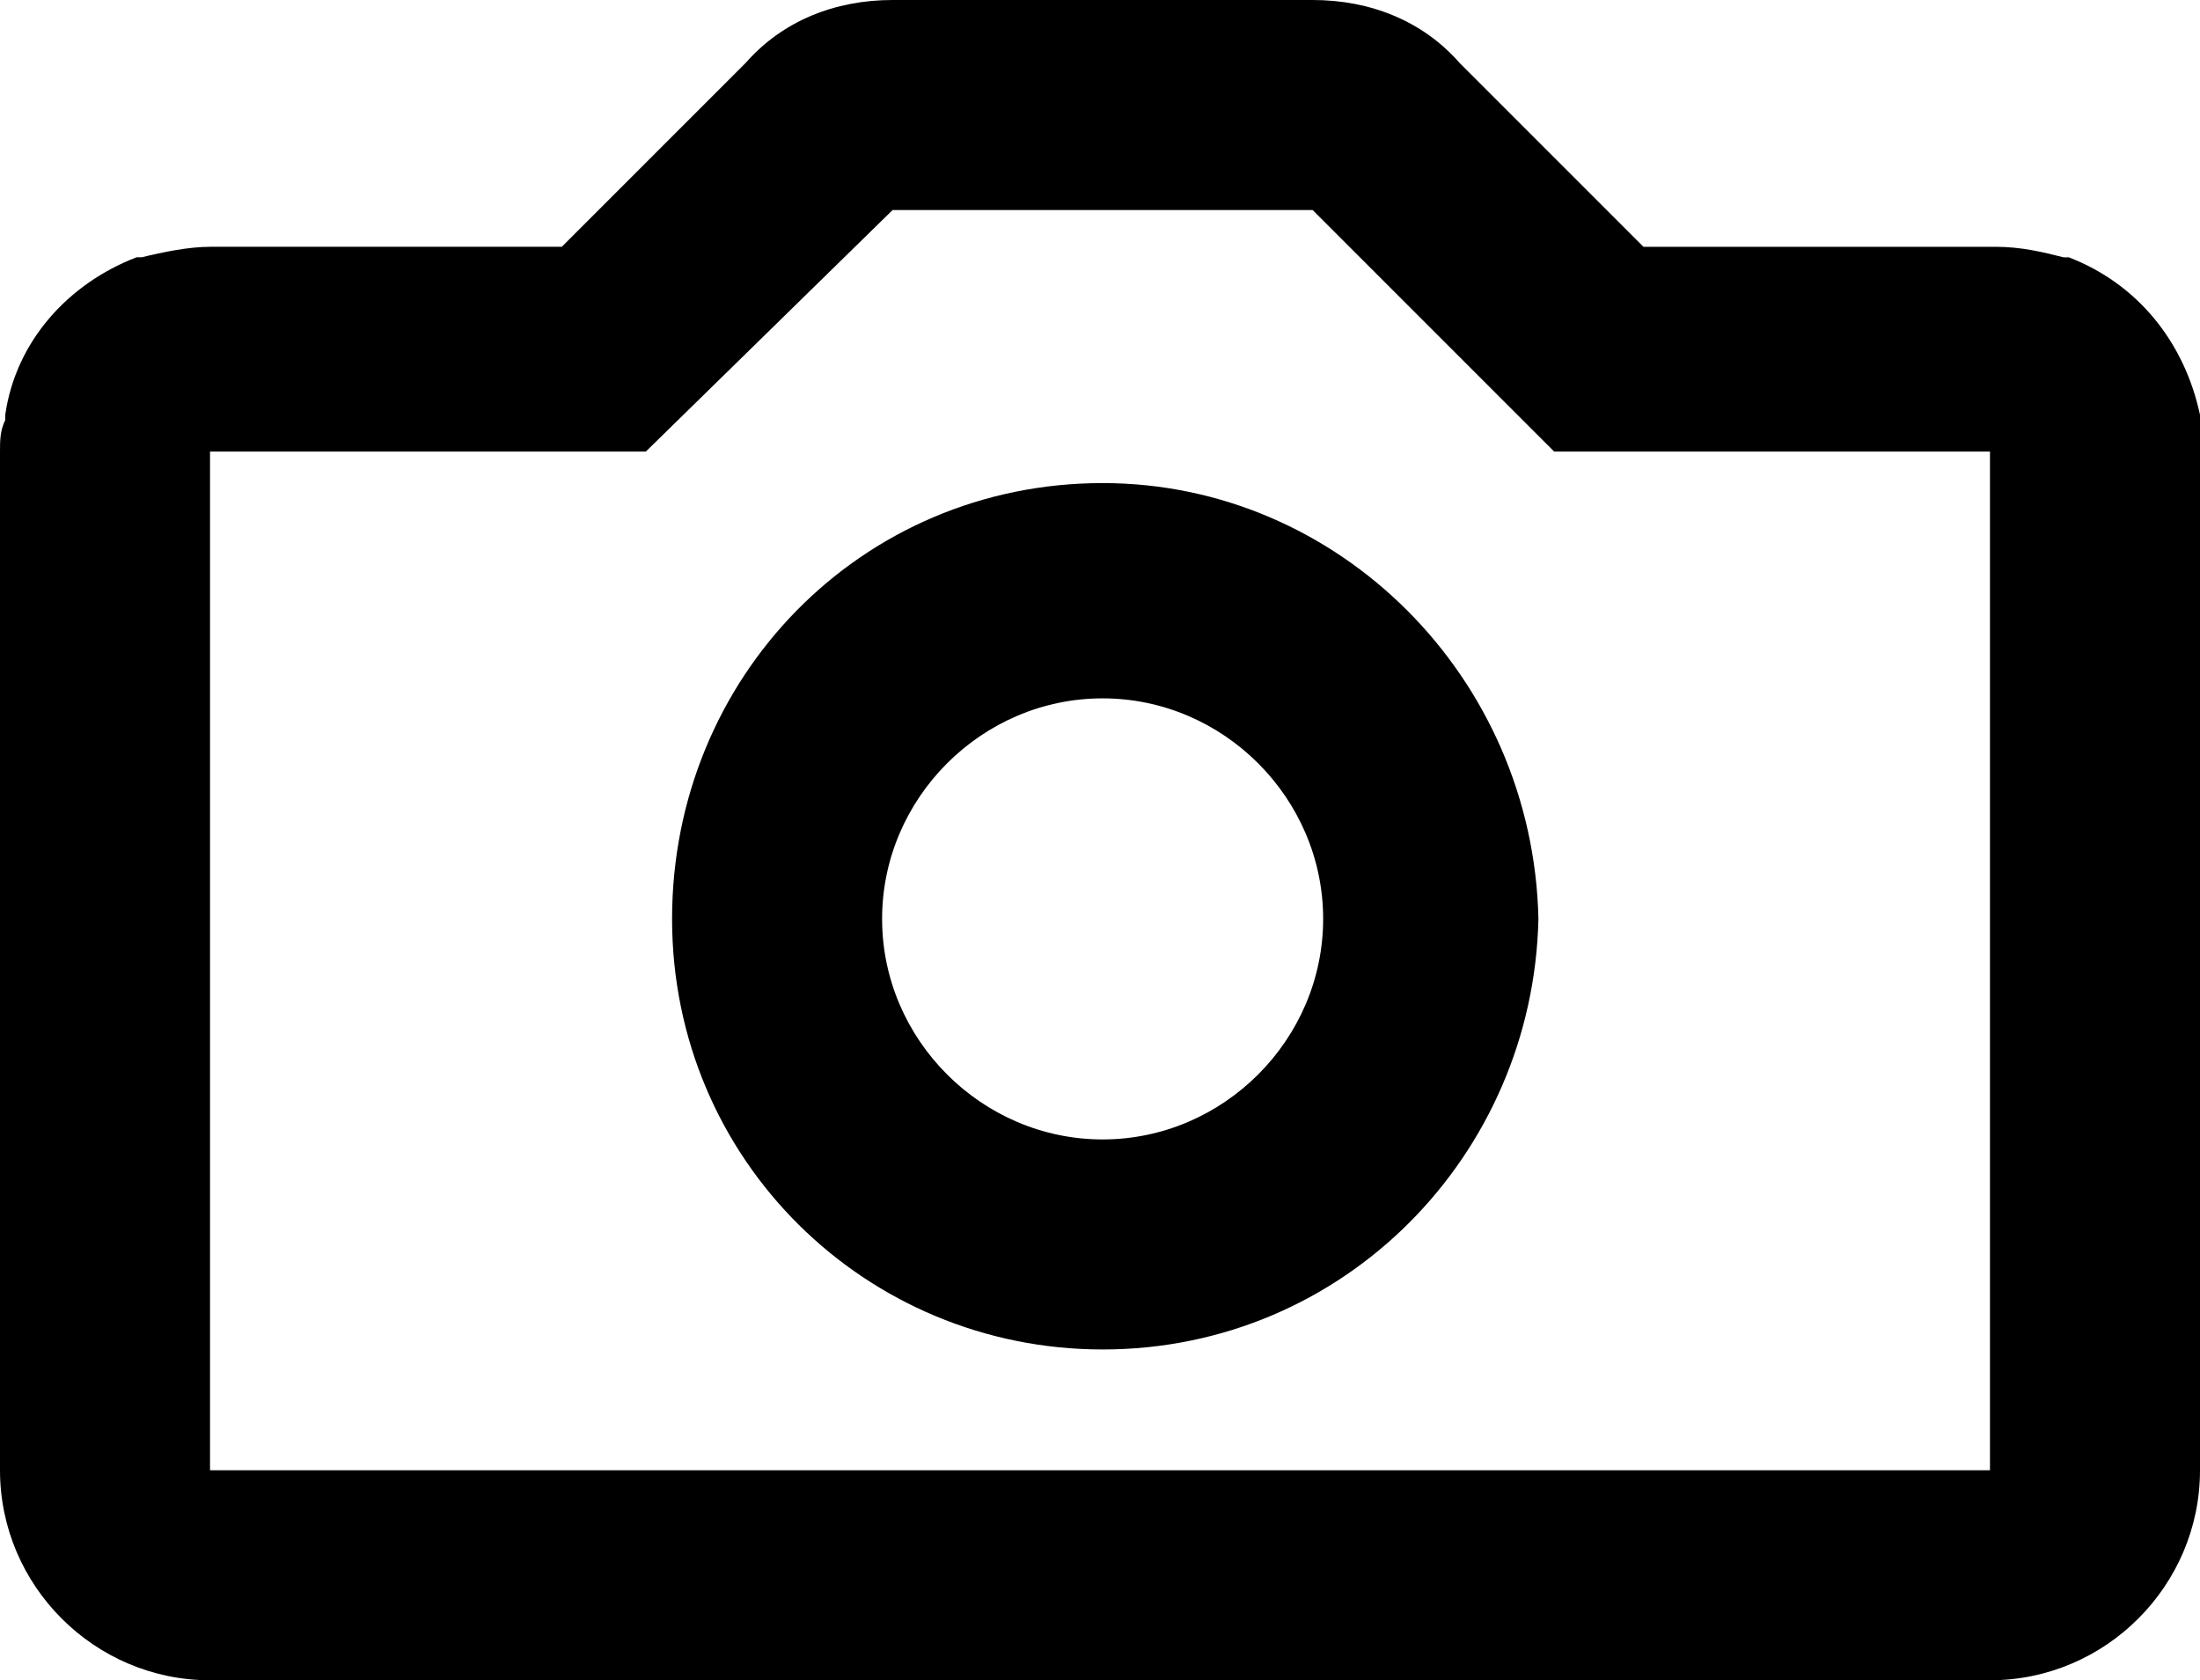 <?xml version="1.0" encoding="utf-8"?>
<!-- Generator: Adobe Illustrator 18.1.1, SVG Export Plug-In . SVG Version: 6.00 Build 0)  -->
<svg version="1.1" id="Layer_1" xmlns="http://www.w3.org/2000/svg" xmlns:xlink="http://www.w3.org/1999/xlink" x="0px" y="0px"
	 viewBox="0 0 41.9 32" enable-background="new 0 0 41.9 32" xml:space="preserve">
<g>
	<path d="M41.9,8c0,0,0-0.1,0-0.1c-0.3-1.4-1.2-2.5-2.5-3c0,0-0.1,0-0.1,0c-0.4-0.1-0.8-0.2-1.3-0.2h-6.7l-3.5-3.5l0,0
		C27.1,0.4,26.1,0,25,0h-8c-1.1,0-2.1,0.4-2.8,1.2l0,0l-3.5,3.5H4c-0.4,0-0.9,0.1-1.3,0.2c0,0-0.1,0-0.1,0c-1.3,0.5-2.3,1.6-2.5,3
		c0,0,0,0.1,0,0.1C0,8.2,0,8.4,0,8.6V28c0,2.2,1.8,4,4,4h33.9c2.2,0,4-1.8,4-4V8.6C41.9,8.4,41.9,8.2,41.9,8z M37.9,28H4V8.6h8.3
		L17,4h8l4.6,4.6h8.3V28z"/>
	<path d="M21,9.2c-4.6,0-8.2,3.7-8.2,8.3c0,4.6,3.7,8.2,8.2,8.2c4.6,0,8.2-3.7,8.3-8.2C29.2,12.9,25.5,9.2,21,9.2z M21,21.7
		c-2.3,0-4.2-1.9-4.2-4.2c0-2.3,1.9-4.2,4.2-4.2c2.3,0,4.2,1.9,4.2,4.2C25.2,19.8,23.3,21.7,21,21.7z"/>
</g>
<g>
</g>
<g>
</g>
<g>
</g>
<g>
</g>
<g>
</g>
<g>
</g>
<g>
</g>
<g>
</g>
<g>
</g>
<g>
</g>
<g>
</g>
<g>
</g>
<g>
</g>
<g>
</g>
<g>
</g>
</svg>
